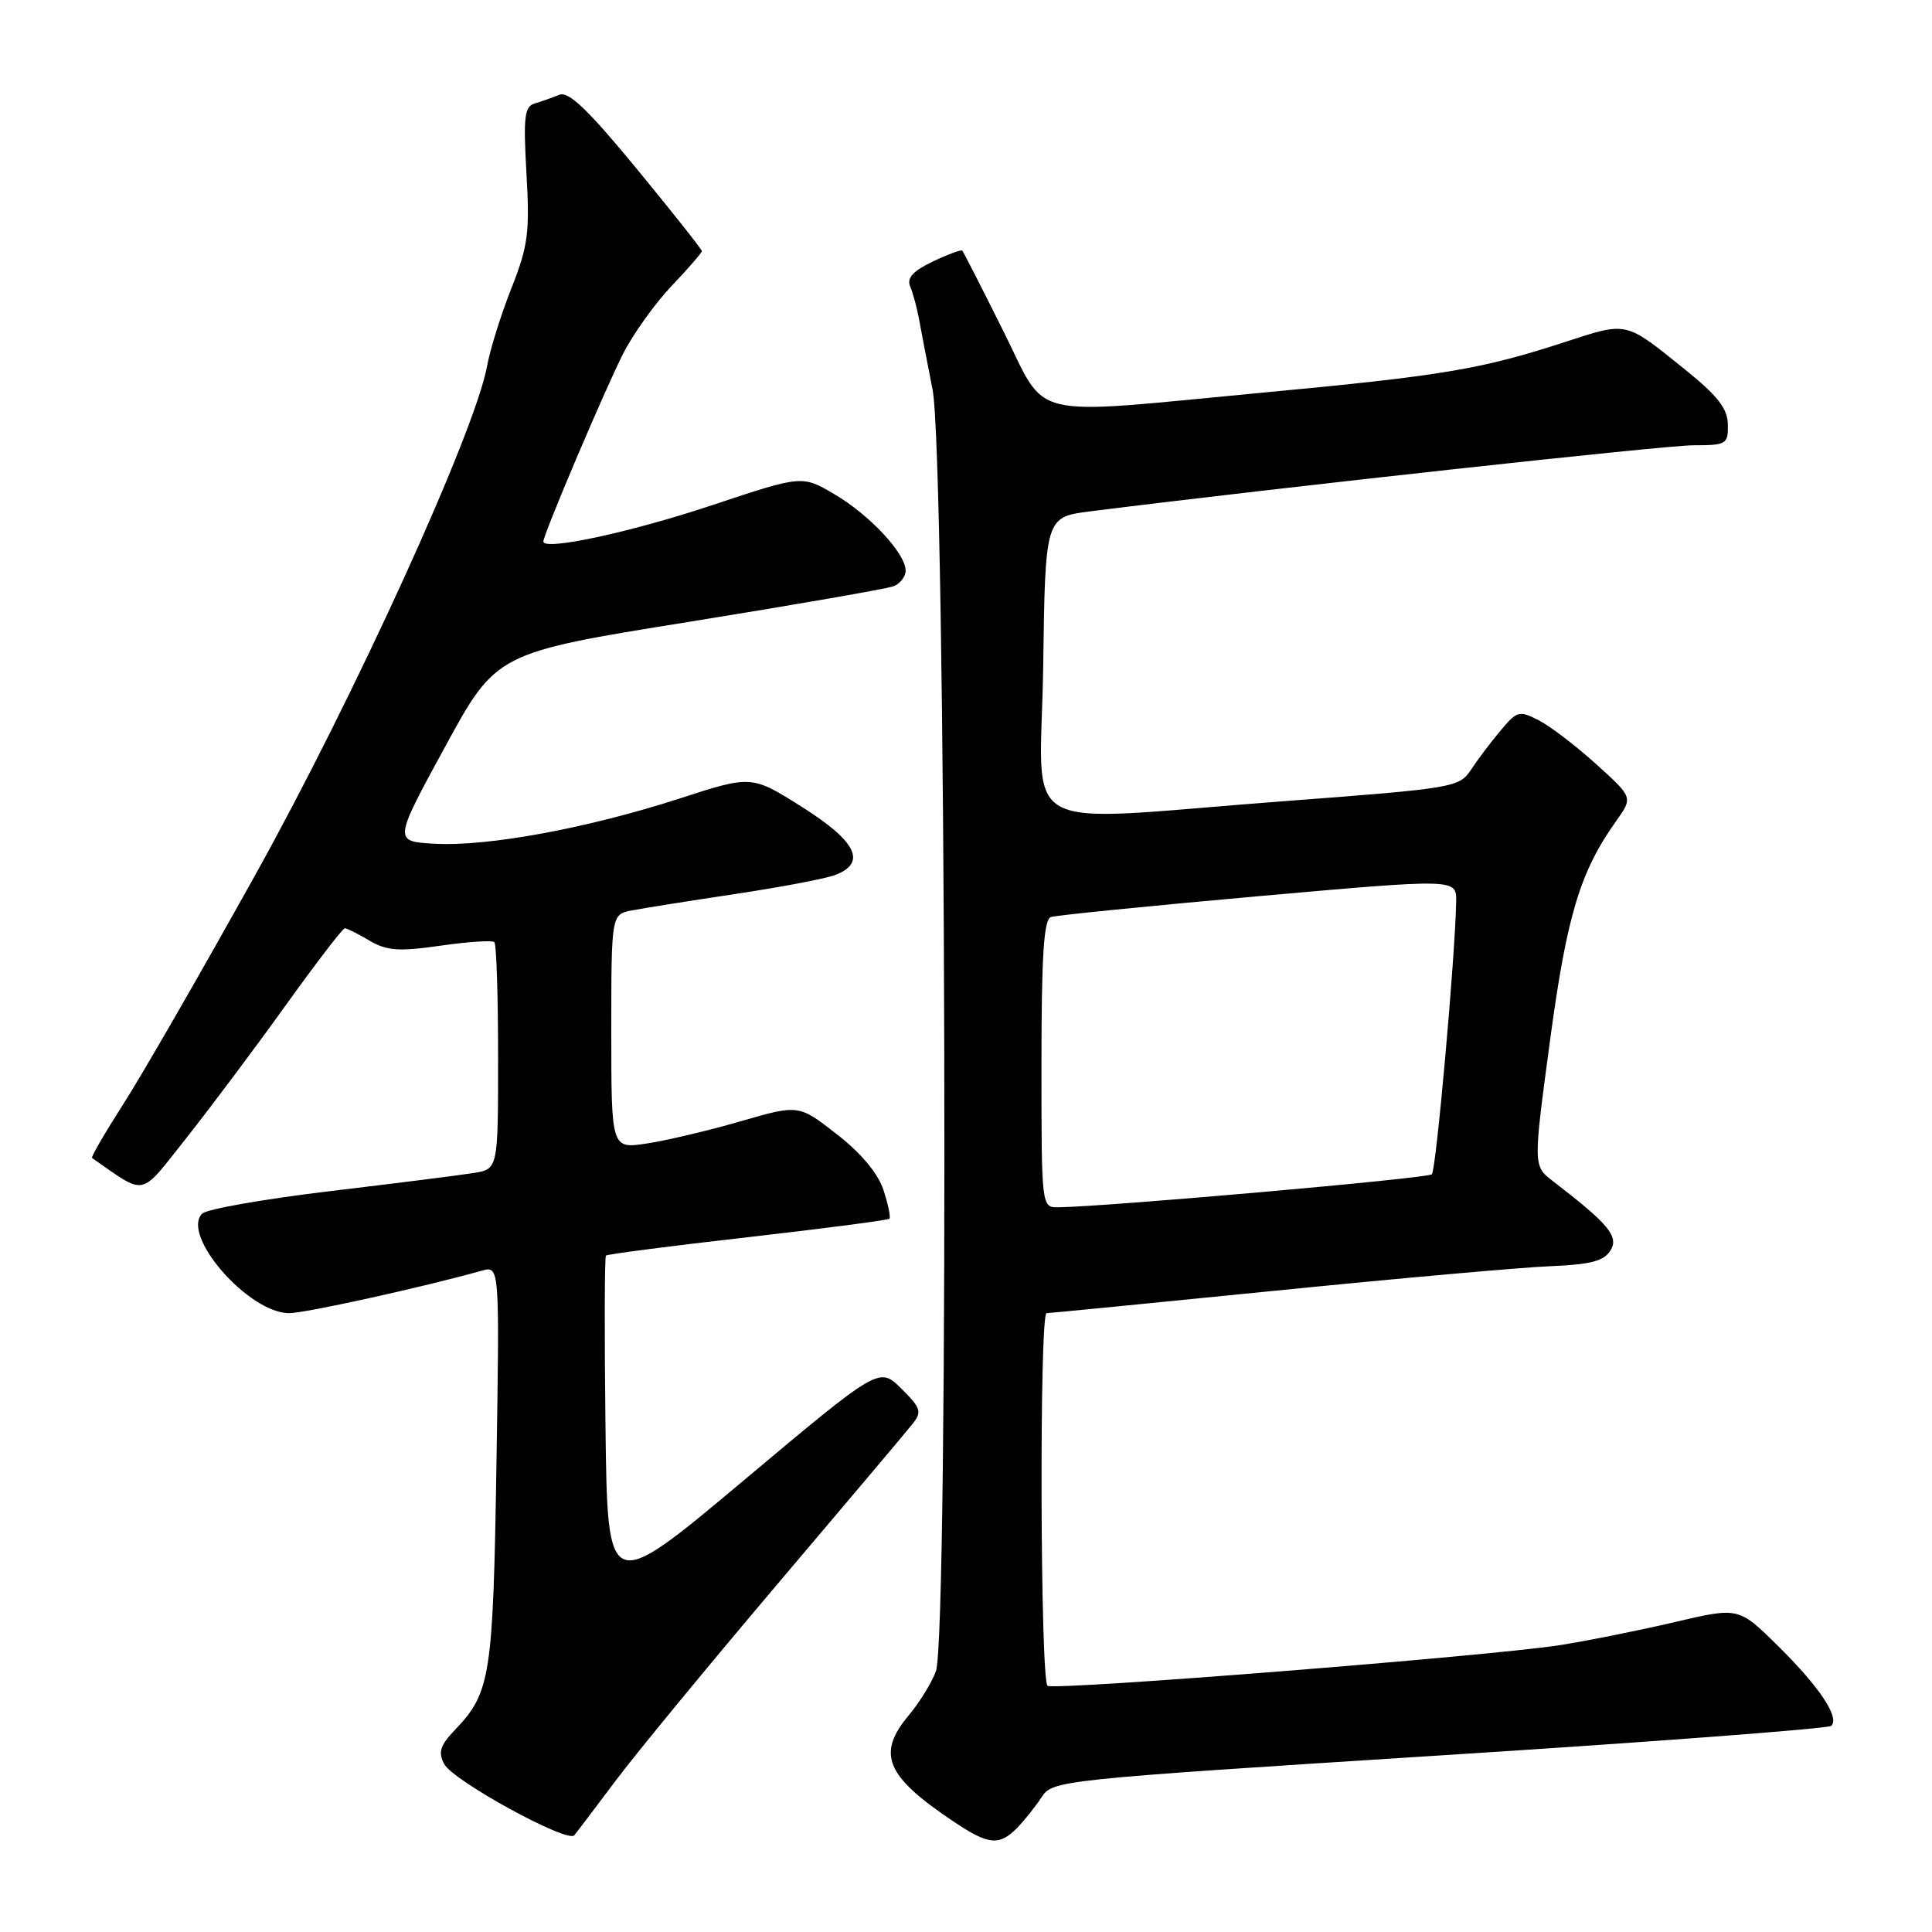 <?xml version="1.0" encoding="UTF-8" standalone="no"?>
<!DOCTYPE svg PUBLIC "-//W3C//DTD SVG 1.1//EN" "http://www.w3.org/Graphics/SVG/1.1/DTD/svg11.dtd" >
<svg xmlns="http://www.w3.org/2000/svg" xmlns:xlink="http://www.w3.org/1999/xlink" version="1.1" viewBox="0 0 256 256">
 <g >
 <path fill="currentColor"
d=" M 81.54 236.00 C 84.21 232.43 93.85 220.72 102.95 209.98 C 112.05 199.25 120.14 189.66 120.92 188.67 C 122.19 187.07 122.03 186.57 119.42 183.99 C 116.50 181.10 116.50 181.10 98.50 196.20 C 80.50 211.30 80.50 211.30 80.23 189.00 C 80.08 176.74 80.11 166.56 80.29 166.37 C 80.48 166.19 88.92 165.09 99.06 163.94 C 109.20 162.78 117.65 161.68 117.85 161.49 C 118.04 161.29 117.68 159.57 117.06 157.67 C 116.33 155.46 114.08 152.77 110.87 150.28 C 105.83 146.35 105.83 146.35 98.12 148.58 C 93.88 149.81 88.29 151.13 85.70 151.52 C 81.00 152.23 81.00 152.23 81.00 136.69 C 81.00 121.16 81.00 121.16 83.75 120.63 C 85.26 120.34 91.41 119.36 97.42 118.46 C 103.42 117.56 109.38 116.43 110.67 115.94 C 114.88 114.33 113.51 111.50 106.29 106.94 C 99.59 102.71 99.59 102.71 90.04 105.81 C 77.94 109.73 64.66 112.19 57.62 111.80 C 52.14 111.50 52.14 111.50 58.95 99.00 C 65.76 86.50 65.76 86.50 91.28 82.40 C 105.31 80.14 117.51 78.02 118.40 77.68 C 119.28 77.34 120.00 76.41 120.00 75.61 C 120.00 73.34 115.22 68.21 110.54 65.47 C 106.28 62.97 106.28 62.97 94.39 66.93 C 83.56 70.54 72.00 73.02 72.00 71.75 C 72.00 70.81 80.13 51.67 82.58 46.84 C 83.90 44.24 86.79 40.21 88.99 37.89 C 91.20 35.57 93.00 33.49 93.00 33.27 C 93.00 33.05 89.12 28.14 84.37 22.37 C 77.93 14.54 75.33 12.05 74.12 12.56 C 73.23 12.92 71.77 13.44 70.88 13.70 C 69.49 14.10 69.33 15.44 69.76 23.01 C 70.21 30.81 69.97 32.61 67.77 38.18 C 66.39 41.66 64.94 46.30 64.54 48.50 C 62.98 57.15 46.94 92.36 33.87 115.85 C 26.64 128.86 18.73 142.59 16.30 146.36 C 13.88 150.14 12.03 153.32 12.20 153.44 C 19.49 158.50 18.39 158.73 24.71 150.77 C 27.89 146.75 33.81 138.86 37.84 133.23 C 41.88 127.61 45.41 123.00 45.69 123.00 C 45.97 123.00 47.43 123.73 48.95 124.63 C 51.26 125.99 52.81 126.10 58.36 125.31 C 62.02 124.78 65.24 124.57 65.51 124.84 C 65.78 125.11 66.00 131.99 66.00 140.12 C 66.00 154.91 66.00 154.91 62.75 155.43 C 60.96 155.72 52.38 156.80 43.68 157.84 C 34.98 158.88 27.38 160.22 26.79 160.81 C 23.93 163.67 32.94 174.00 38.31 174.00 C 40.44 174.00 55.96 170.58 63.85 168.37 C 66.20 167.72 66.20 167.72 65.78 194.11 C 65.34 222.04 65.00 224.27 60.35 229.15 C 58.30 231.29 58.02 232.17 58.87 233.76 C 60.06 235.98 75.18 244.25 76.09 243.19 C 76.41 242.81 78.86 239.57 81.54 236.00 Z  M 134.75 242.23 C 135.71 241.25 137.18 239.42 138.00 238.16 C 139.48 235.90 140.09 235.83 190.74 232.61 C 218.92 230.82 242.28 229.05 242.66 228.68 C 243.78 227.55 241.08 223.51 235.58 218.08 C 230.38 212.95 230.38 212.95 221.94 214.93 C 217.30 216.02 210.44 217.40 206.70 217.99 C 197.52 219.43 139.83 224.01 138.81 223.38 C 137.84 222.78 137.70 174.00 138.68 174.00 C 139.05 174.00 152.66 172.66 168.93 171.03 C 185.19 169.40 201.60 167.93 205.40 167.78 C 210.77 167.56 212.53 167.10 213.40 165.69 C 214.53 163.83 213.18 162.21 205.76 156.50 C 203.15 154.50 203.15 154.50 205.37 138.00 C 207.60 121.36 209.36 115.51 214.15 108.79 C 216.38 105.66 216.38 105.66 211.53 101.28 C 208.86 98.86 205.44 96.24 203.92 95.46 C 201.31 94.11 201.02 94.19 198.83 96.81 C 197.55 98.33 195.78 100.67 194.91 102.00 C 193.36 104.34 192.63 104.46 170.41 106.14 C 133.74 108.90 137.91 111.23 138.23 88.25 C 138.50 68.51 138.50 68.51 144.50 67.75 C 170.16 64.53 220.67 59.00 224.40 59.00 C 228.76 59.00 229.00 58.86 228.95 56.25 C 228.92 54.14 227.60 52.45 223.32 49.00 C 215.23 42.48 215.74 42.60 207.21 45.37 C 196.22 48.94 191.13 49.79 167.50 52.01 C 135.45 55.02 138.95 55.86 132.89 43.75 C 130.08 38.11 127.65 33.37 127.51 33.21 C 127.37 33.05 125.60 33.70 123.59 34.66 C 120.97 35.91 120.13 36.84 120.60 37.95 C 120.96 38.80 121.46 40.62 121.72 42.00 C 121.97 43.38 122.80 47.70 123.57 51.62 C 125.36 60.74 125.76 216.86 124.01 221.46 C 123.43 223.01 121.83 225.60 120.47 227.22 C 116.11 232.40 117.33 235.33 126.39 241.39 C 130.98 244.47 132.40 244.61 134.75 242.23 Z  M 138.00 140.97 C 138.00 126.64 138.31 121.83 139.25 121.51 C 139.94 121.28 152.31 120.04 166.75 118.75 C 193.00 116.42 193.00 116.42 192.95 119.46 C 192.83 126.62 190.30 155.03 189.73 155.60 C 189.20 156.14 146.67 159.89 140.25 159.97 C 138.00 160.00 138.00 160.00 138.00 140.97 Z "/>
</g>
</svg>